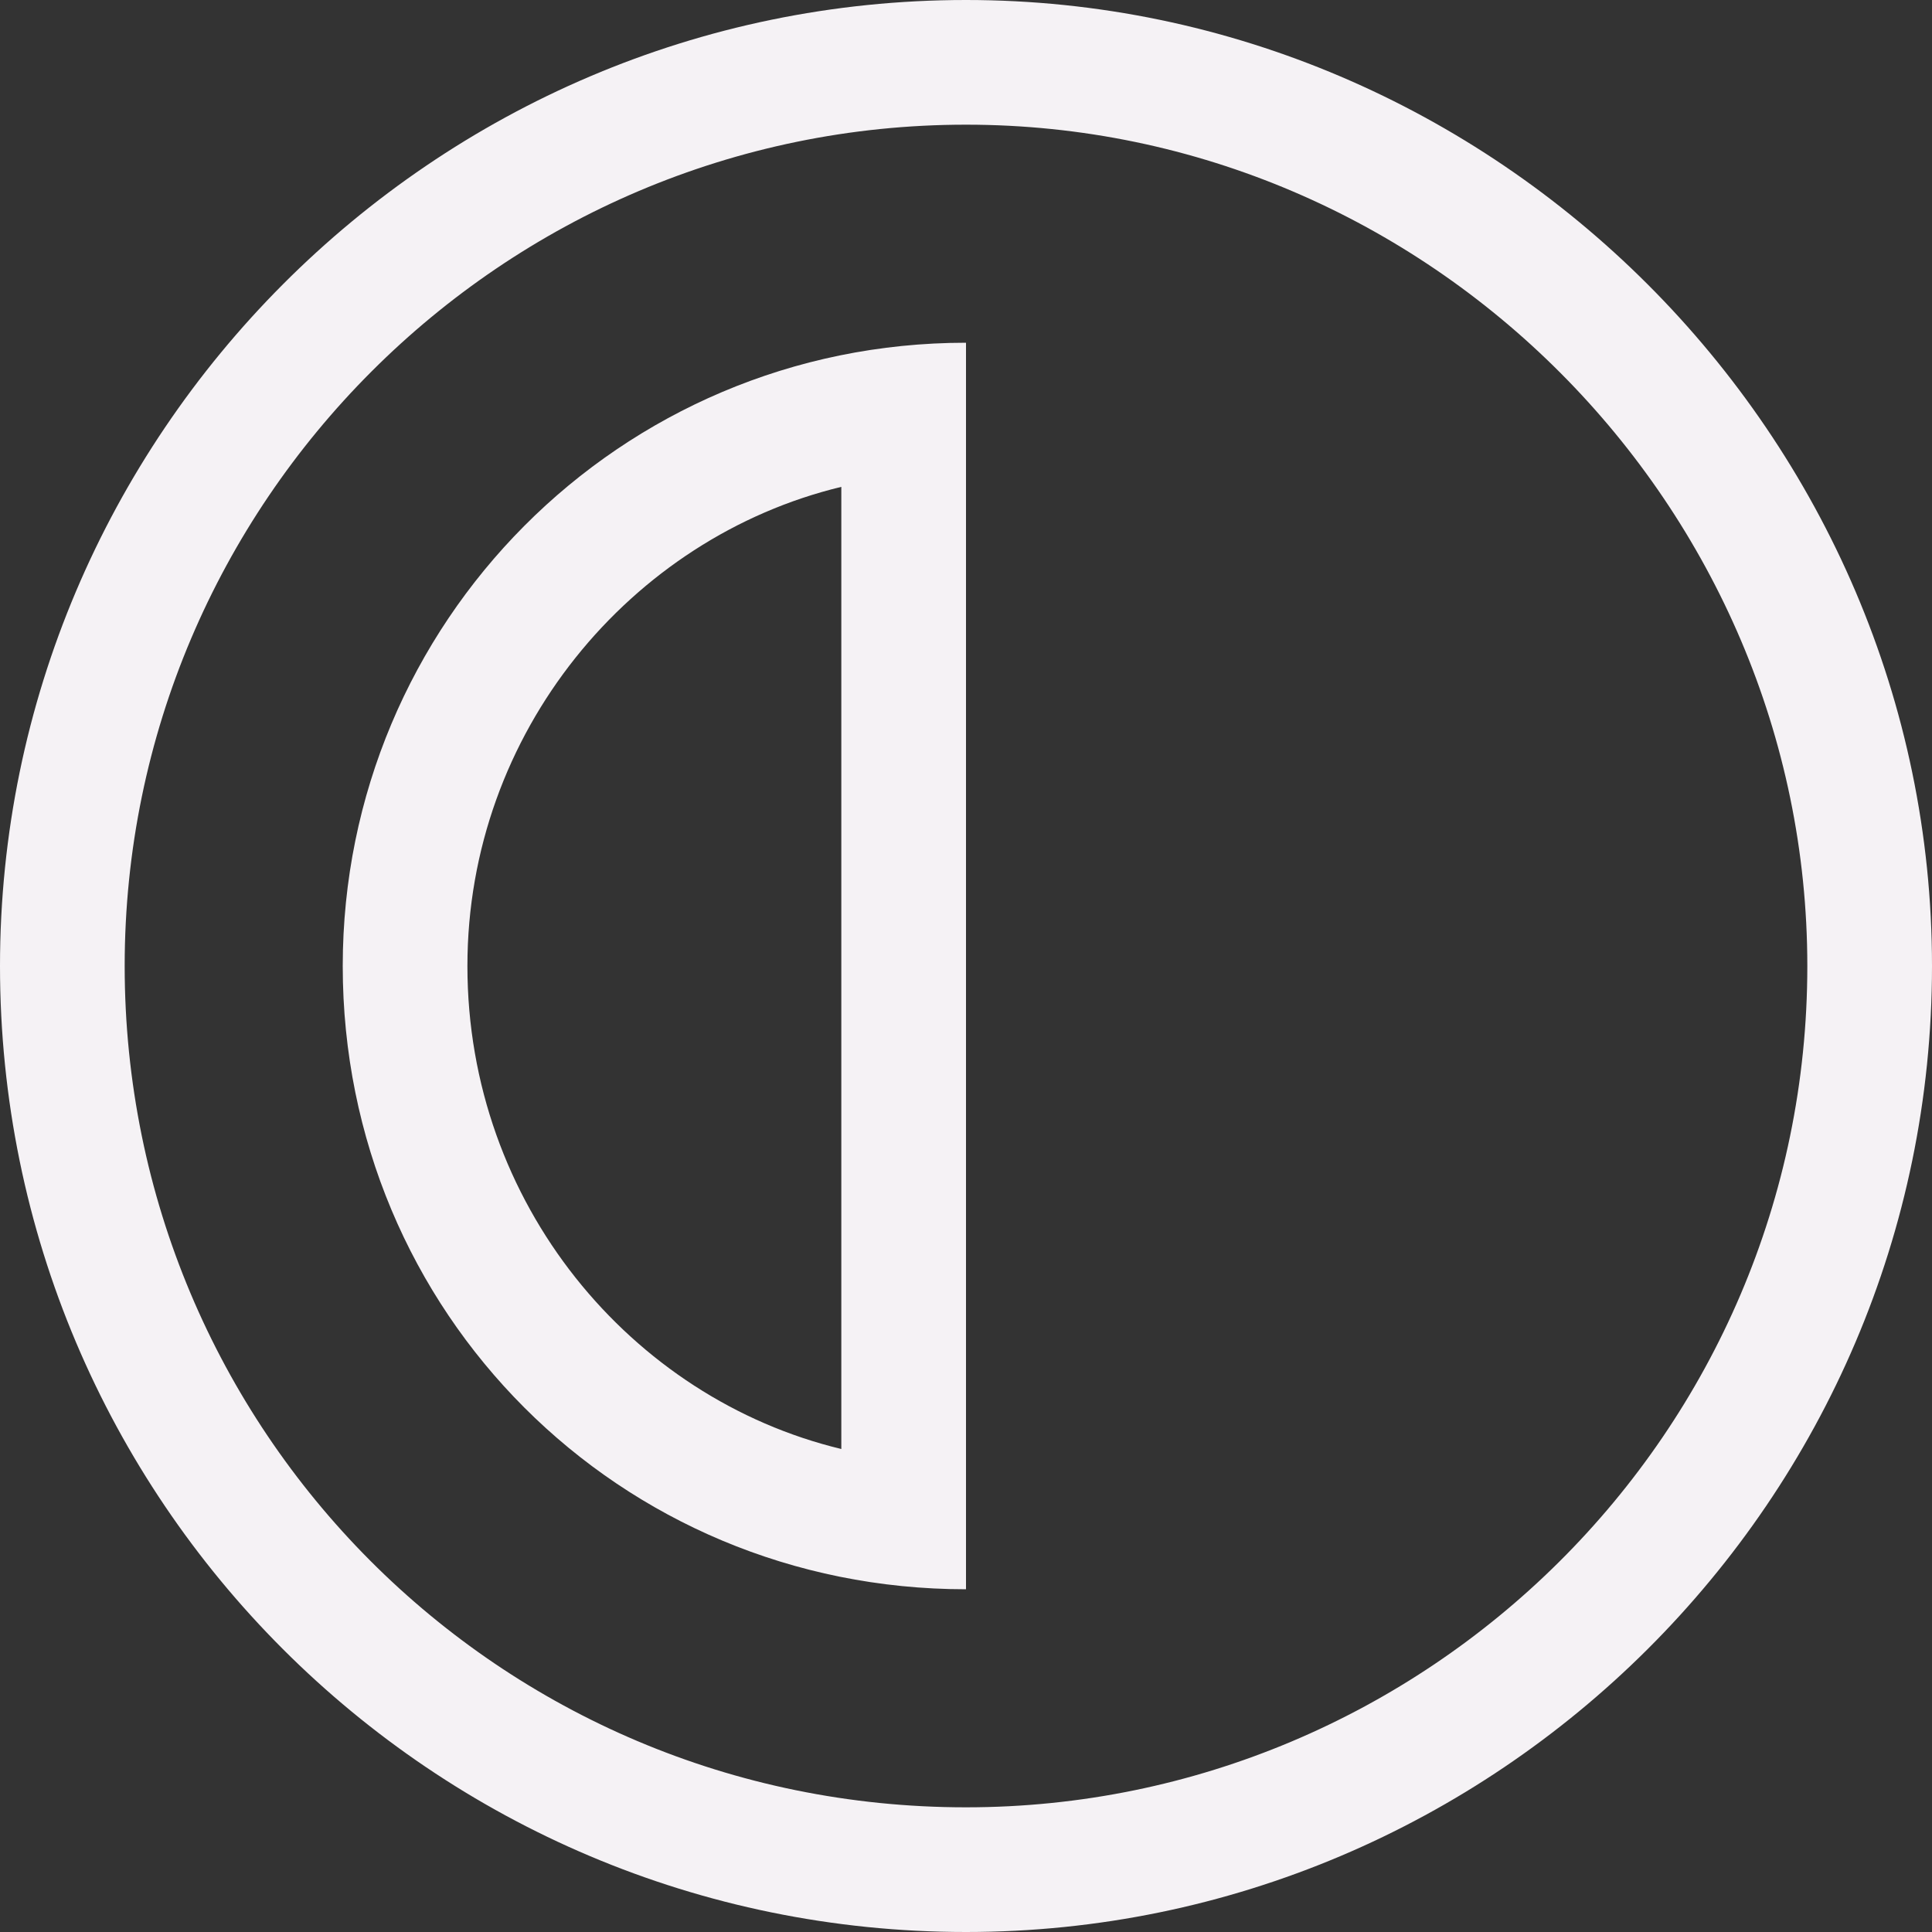 <svg width="15" height="15" viewBox="0 0 15 15" fill="none" xmlns="http://www.w3.org/2000/svg">
<rect x="0" y="0" width="15" height="15" fill="#333333" stroke="none"/>
<path d="M7.5 0.968C11.099 0.968 14.032 3.931 14.032 7.5C14.032 11.129 11.069 14.032 7.5 14.032C3.871 14.032 0.968 11.099 0.968 7.5C0.968 3.901 3.901 0.968 7.5 0.968ZM7.5 0C3.357 0 0 3.387 0 7.5C0 11.643 3.357 15 7.5 15C11.613 15 15 11.643 15 7.5C15 3.387 11.613 0 7.5 0ZM6.532 3.78V11.25C4.899 10.857 3.629 9.345 3.629 7.5C3.629 5.685 4.899 4.173 6.532 3.78ZM7.5 2.661C4.808 2.661 2.661 4.839 2.661 7.5C2.661 10.191 4.808 12.339 7.5 12.339V2.661Z" fill="#F5F2F5"/>
</svg>
